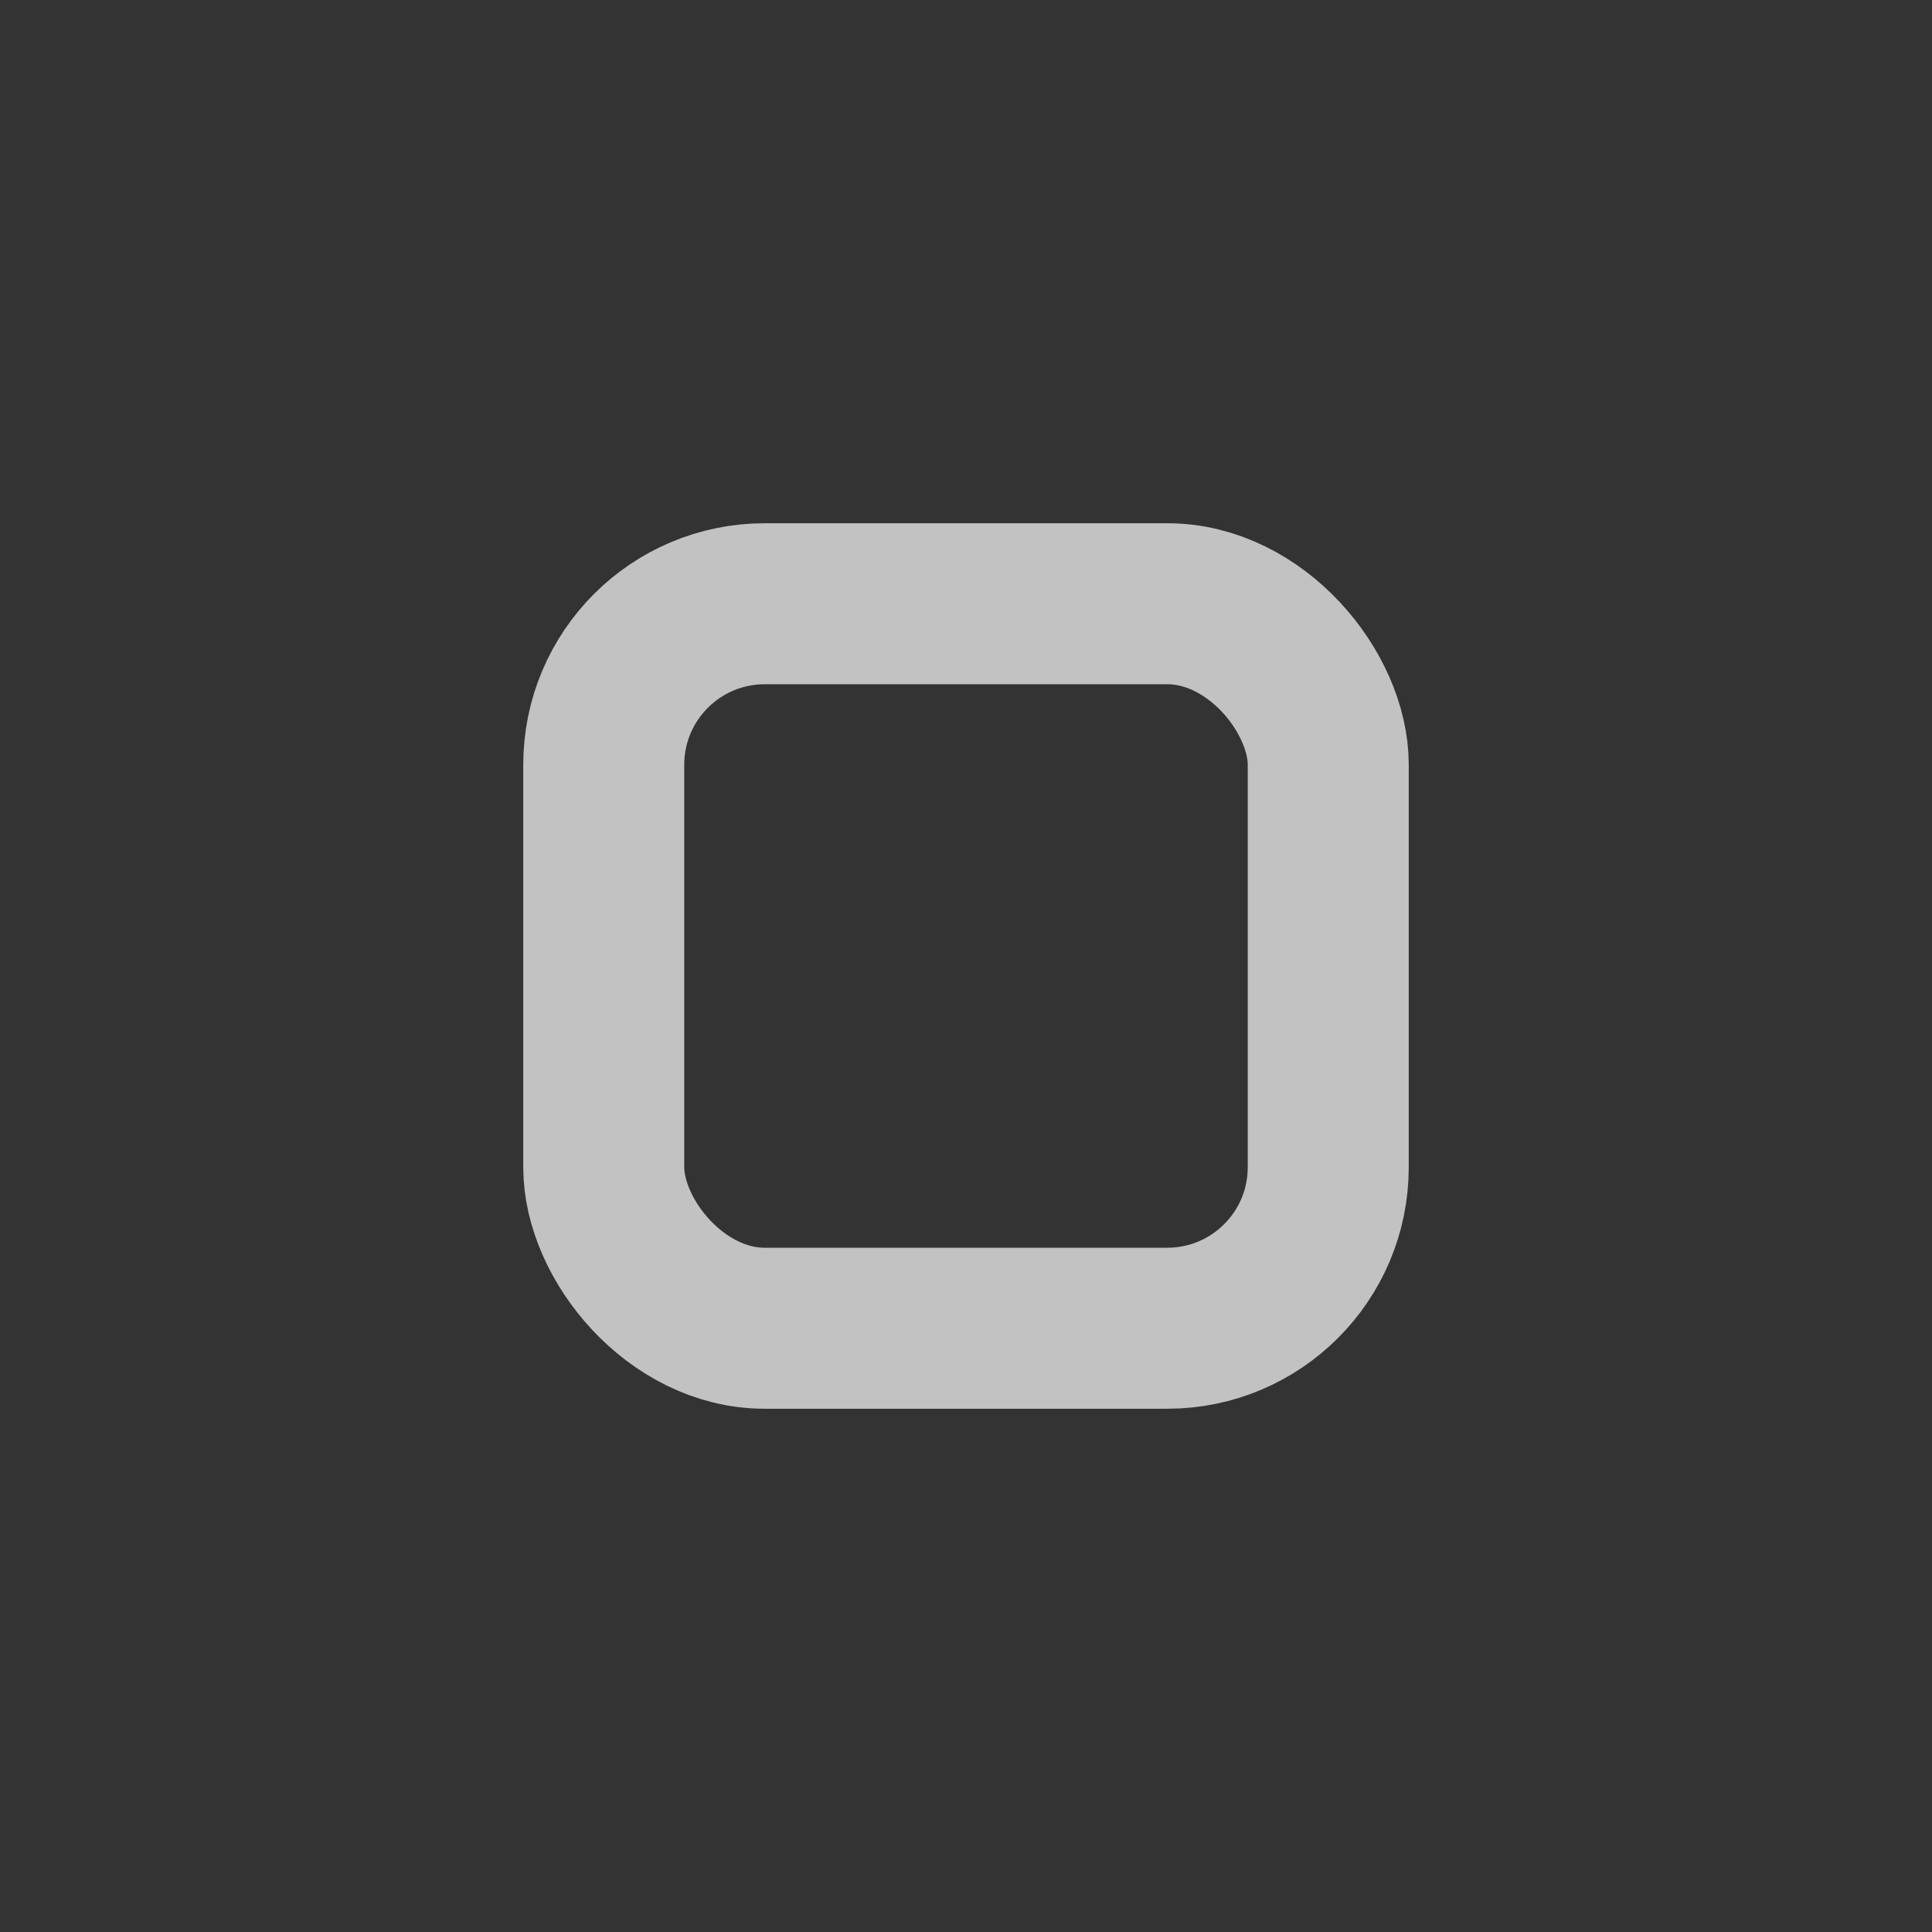 <svg width="24" height="24" viewBox="0 0 24 24" fill="none" xmlns="http://www.w3.org/2000/svg">
<rect x="0" y="0" width="24" height="24" fill="#333333" stroke="none"/>
<g opacity="0.7">
<rect x="7.5" y="7.5" width="9" height="9" rx="2" stroke="white" stroke-width="2"/>
</g>
</svg>
